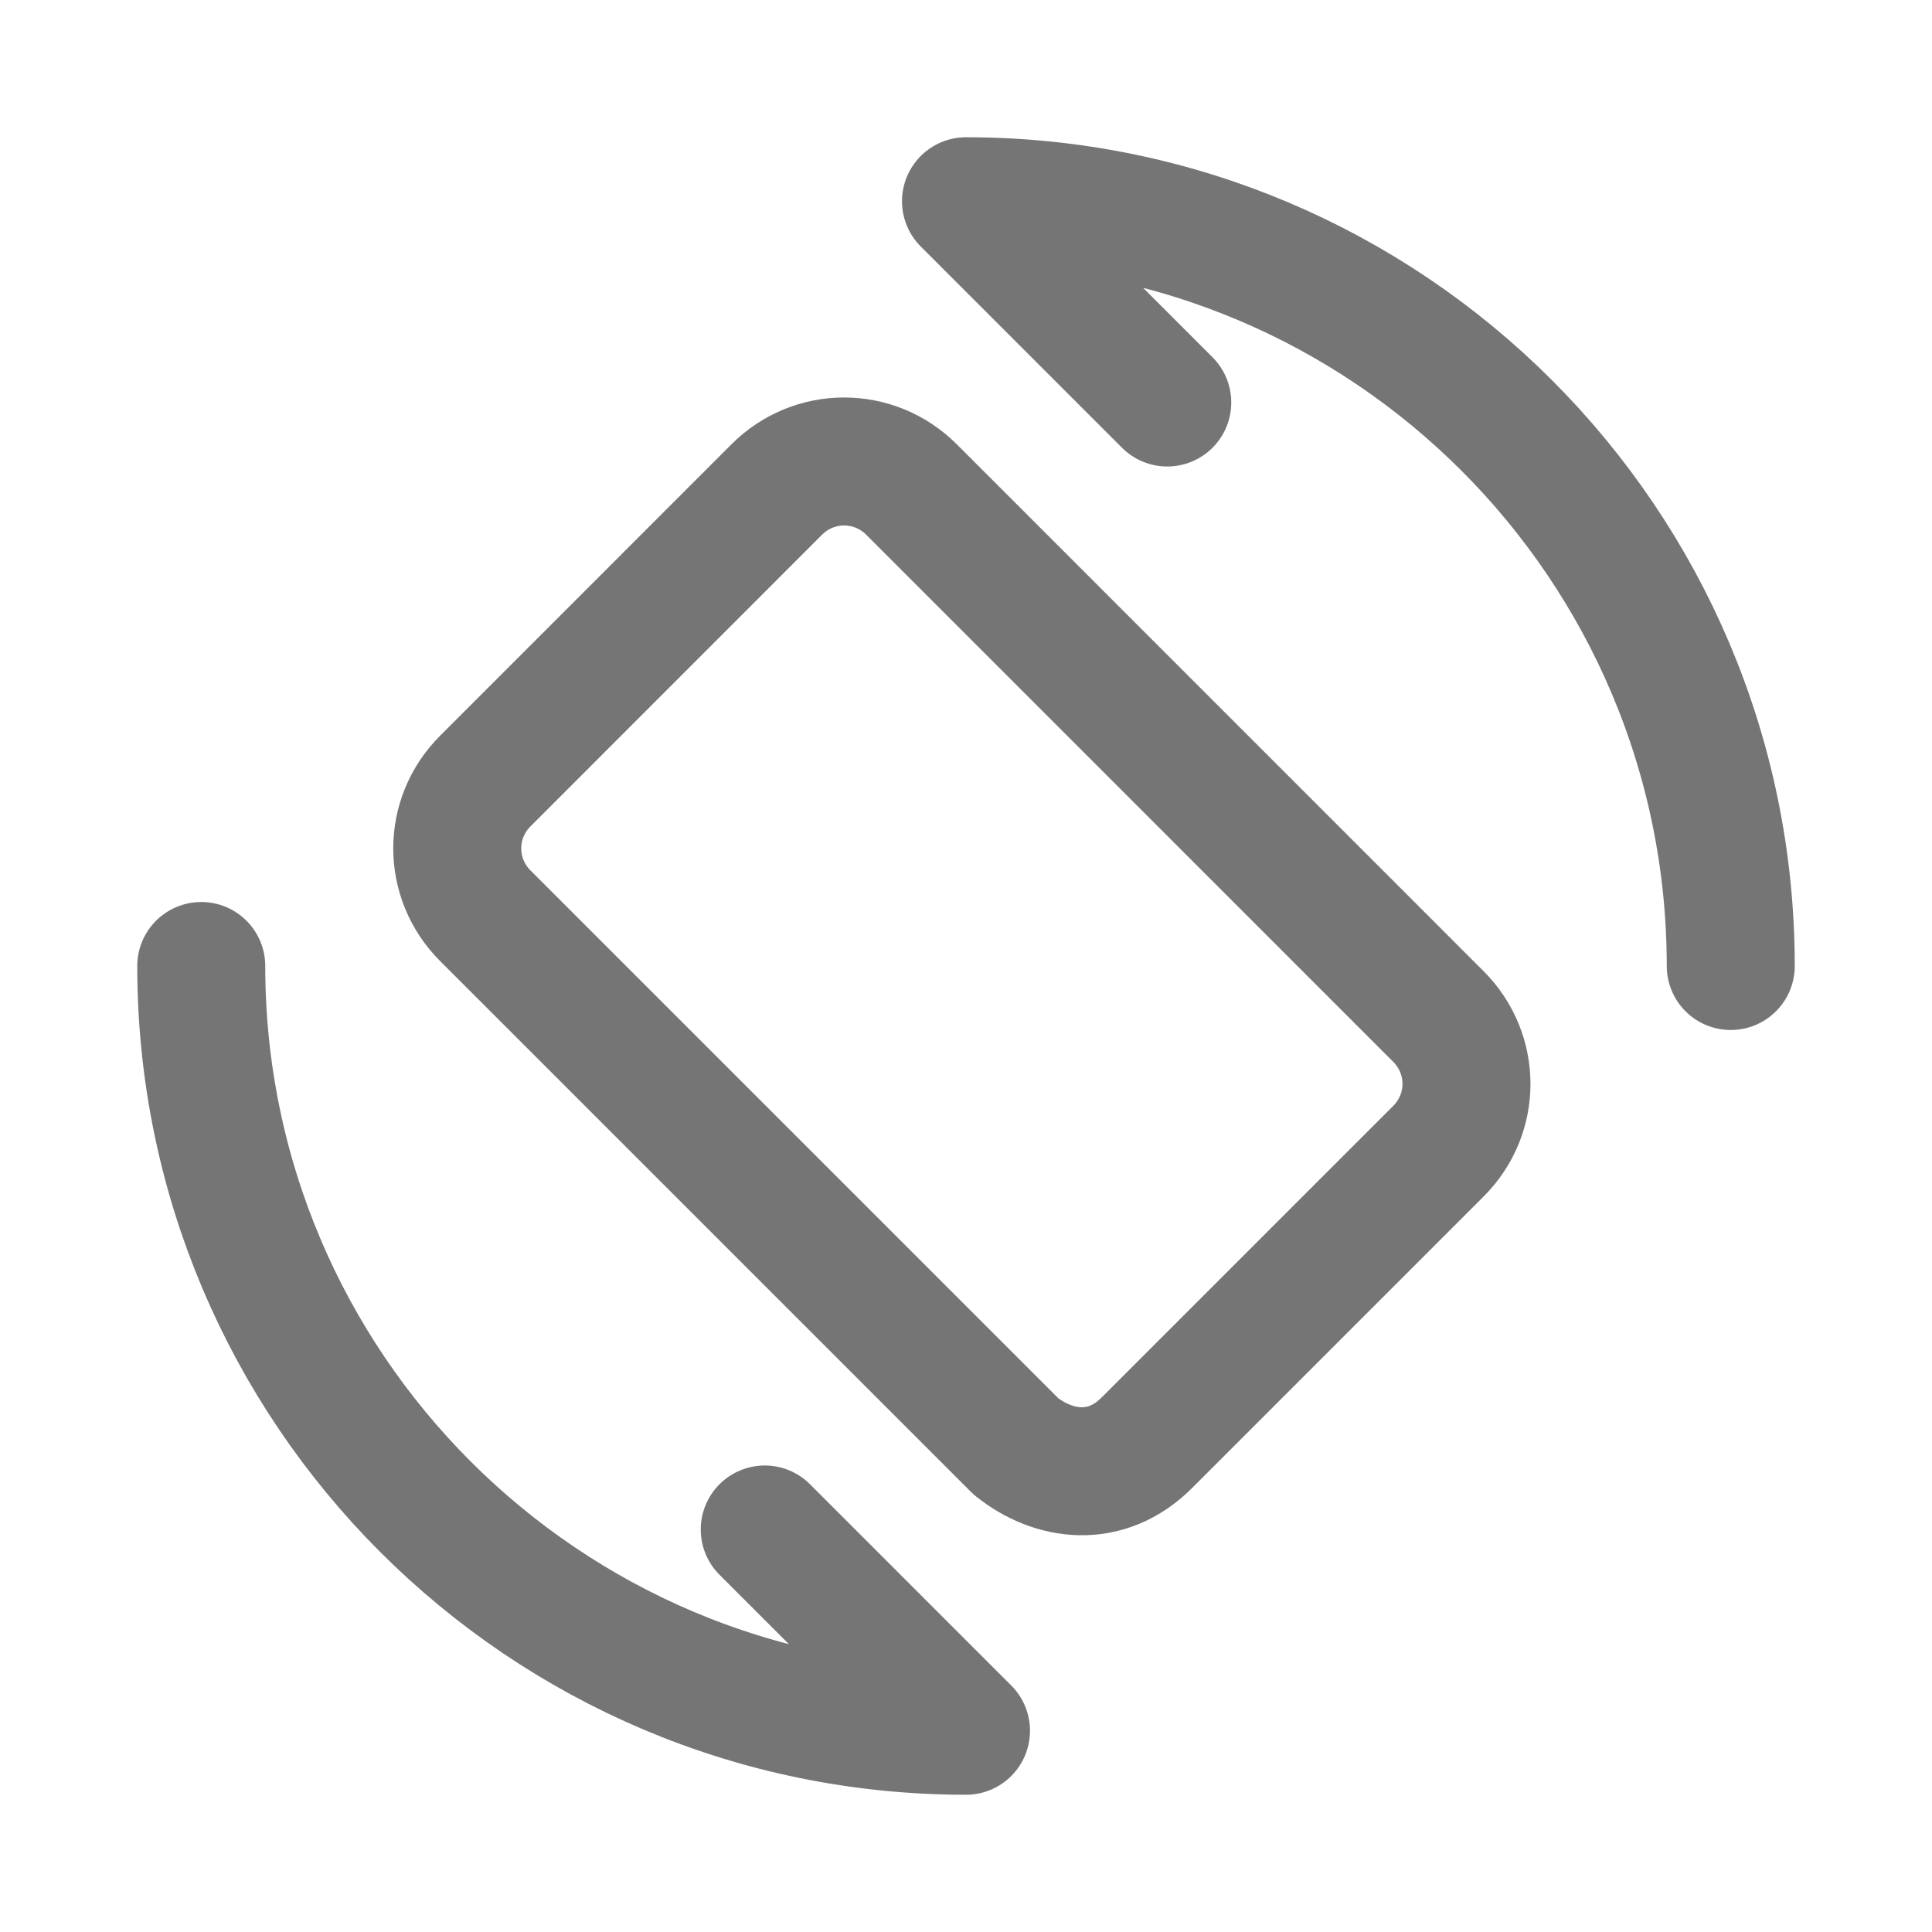 <svg xmlns="http://www.w3.org/2000/svg" fill-rule="evenodd" stroke-linecap="round" stroke-linejoin="round" stroke-miterlimit="10" clip-rule="evenodd" viewBox="0 0 24 24">
  <path
  fill="none" 
  stroke="#757575"
  stroke-width="1.59" 
  d="M14.247 17.922l3.622-3.622c.464-.464.464-1.207 0-1.672L11.322
  6.08c-.465-.463-1.208-.463-1.672 0L6.028 9.703c-.464.464-.464 
  1.207 0 1.672l6.594 6.594c.465.371 1.115.464 1.625-.047z
  M14.5 5L12 2.5c5.243 0 9.5 4.257 9.5 9.5 M9.5 19l2.5 
  2.5c-5.243 0-9.5-4.257-9.5-9.5"/>
</svg>
